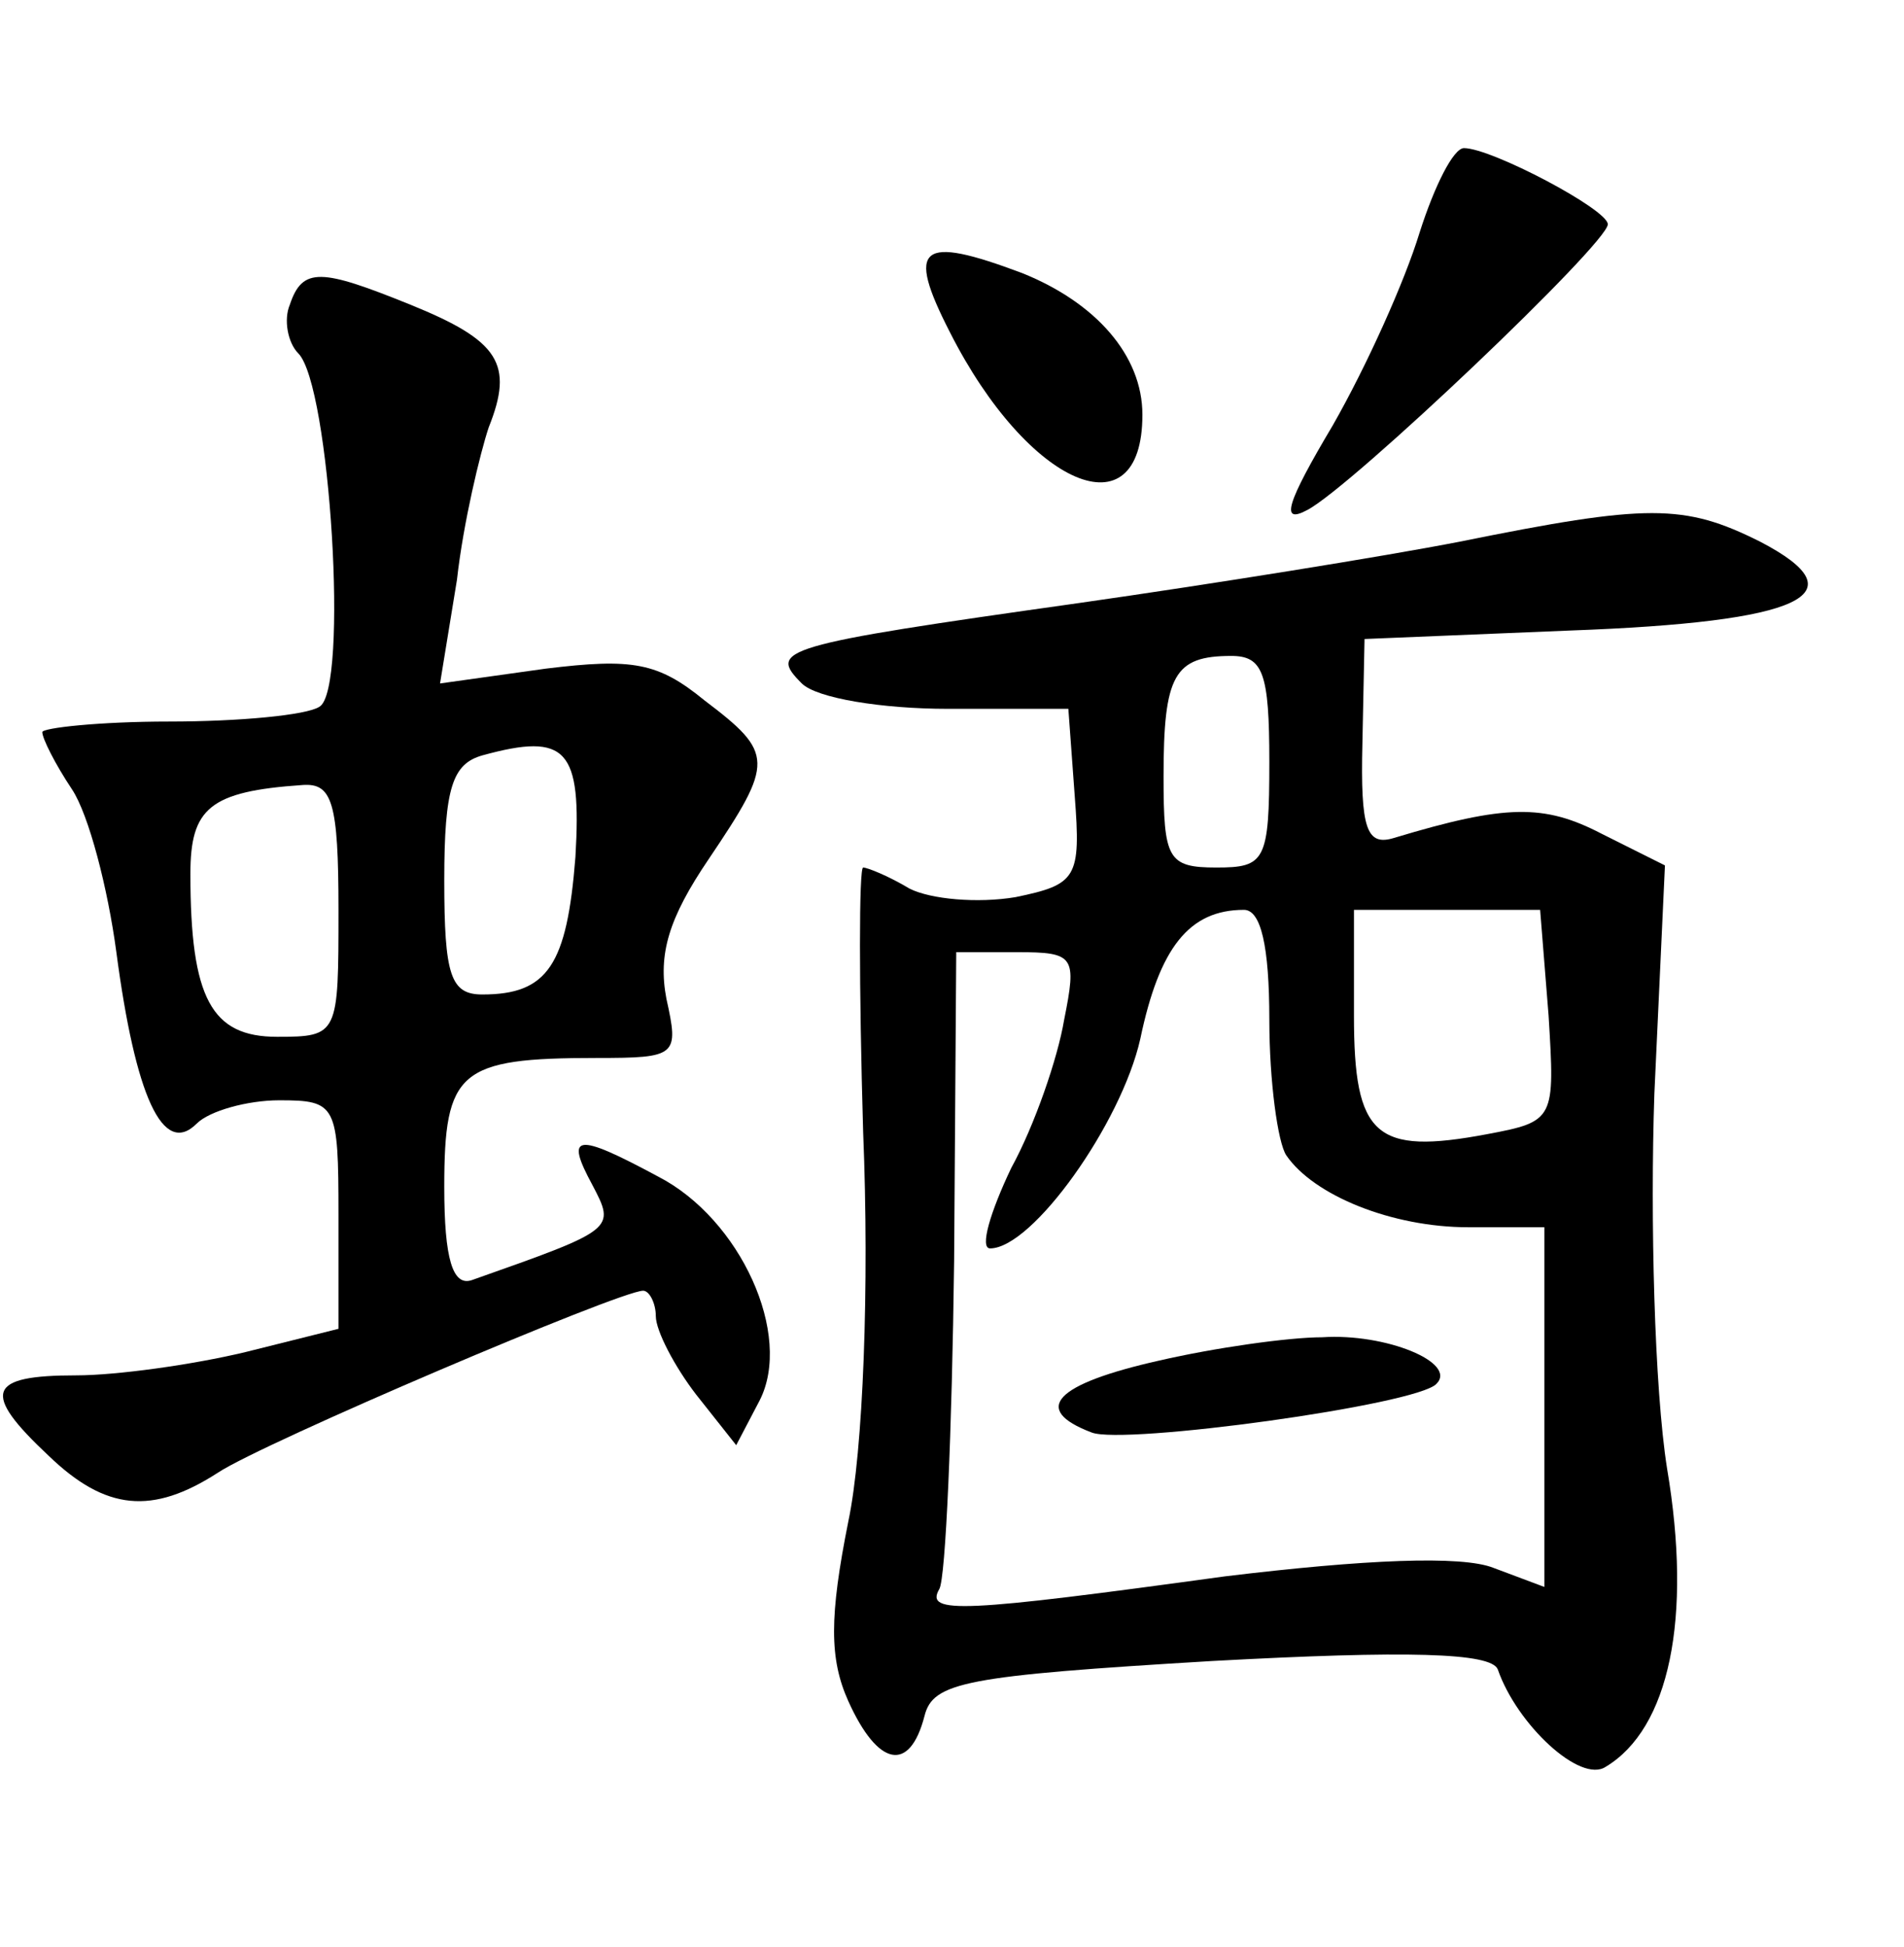 <?xml version="1.0" standalone="no"?>
<!DOCTYPE svg PUBLIC "-//W3C//DTD SVG 20010904//EN"
 "http://www.w3.org/TR/2001/REC-SVG-20010904/DTD/svg10.dtd">
<svg version="1.0" xmlns="http://www.w3.org/2000/svg"
 width="90pt" height="92pt" viewBox="0 0 90 92"
 preserveAspectRatio="xMidYMid meet">
<g transform="translate(0,92) scale(0.1,-0.1)"
fill="#000000" stroke="none">
<path d="M671 810 c-7 -23 -25 -63 -41 -91 -22 -37 -25 -47 -12 -40 21 11 142
126 142 135 0 7 -55 36 -68 36 -5 0 -14 -18 -21 -40z"/>
<path d="M449 763 c37 -73 91 -96 91 -39 0 28 -22 53 -57 67 -48 18 -55 13
-34 -28z"/>
<path d="M137 776 c-3 -7 -1 -18 4 -23 15 -15 24 -159 10 -167 -6 -4 -38 -7
-71 -7 -33 0 -60 -3 -60 -5 0 -3 6 -15 14 -27 8 -12 17 -47 21 -77 9 -68 22
-97 38 -81 6 6 24 11 39 11 27 0 28 -2 28 -54 l0 -54 -44 -11 c-25 -6 -61 -11
-80 -11 -42 0 -45 -8 -13 -38 27 -26 49 -28 80 -8 21 14 190 86 201 86 3 0 6
-6 6 -12 0 -7 9 -24 19 -37 l19 -24 11 21 c16 31 -9 86 -48 106 -39 21 -44 20
-31 -4 11 -21 11 -21 -57 -45 -9 -3 -13 10 -13 44 0 55 7 61 72 61 38 0 39 1
33 28 -4 21 1 38 20 66 31 46 31 50 -2 75 -22 18 -34 20 -75 15 l-50 -7 8 49
c3 27 11 60 15 72 12 30 5 41 -37 58 -42 17 -51 18 -57 0z m135 -261 c-4 -51
-13 -65 -44 -65 -15 0 -18 9 -18 54 0 44 4 55 18 59 40 11 47 3 44 -48z m-112
-25 c0 -59 0 -60 -29 -60 -31 0 -41 18 -41 77 0 31 9 39 53 42 14 1 17 -8 17
-59z"/>
<path d="M690 664 c-36 -7 -117 -20 -180 -29 -142 -20 -147 -22 -131 -38 7 -7
38 -12 69 -12 l57 0 3 -41 c3 -39 1 -42 -28 -48 -18 -3 -40 -1 -50 4 -10 6
-20 10 -22 10 -2 0 -2 -56 0 -125 3 -73 0 -151 -7 -184 -9 -45 -9 -65 0 -85
14 -31 29 -34 36 -7 4 16 19 19 136 26 92 5 132 4 135 -4 9 -26 39 -54 51 -46
30 18 41 70 29 141 -6 38 -8 118 -6 177 l5 108 -30 15 c-27 14 -45 14 -98 -2
-13 -4 -16 4 -15 45 l1 49 97 4 c110 4 138 17 90 42 -36 18 -53 18 -142 0z
m-90 -104 c0 -47 -2 -50 -25 -50 -23 0 -25 4 -25 43 0 48 5 57 32 57 15 0 18
-8 18 -50z m0 -122 c0 -29 4 -58 8 -64 13 -19 50 -34 86 -34 l36 0 0 -85 0
-85 -24 9 c-15 6 -61 4 -127 -4 -124 -17 -142 -18 -135 -6 3 5 6 75 7 155 l1
146 29 0 c27 0 28 -2 22 -32 -3 -18 -14 -50 -25 -70 -10 -21 -15 -38 -10 -38
20 0 62 59 71 99 9 43 23 61 49 61 8 0 12 -17 12 -52z m132 2 c3 -49 3 -50
-29 -56 -53 -10 -63 -1 -63 56 l0 50 44 0 44 0 4 -50z"/>
<path d="M548 277 c-49 -11 -61 -23 -32 -34 15 -6 154 13 163 23 10 10 -24 24
-54 22 -16 0 -51 -5 -77 -11z"/>
</g>
</svg>
